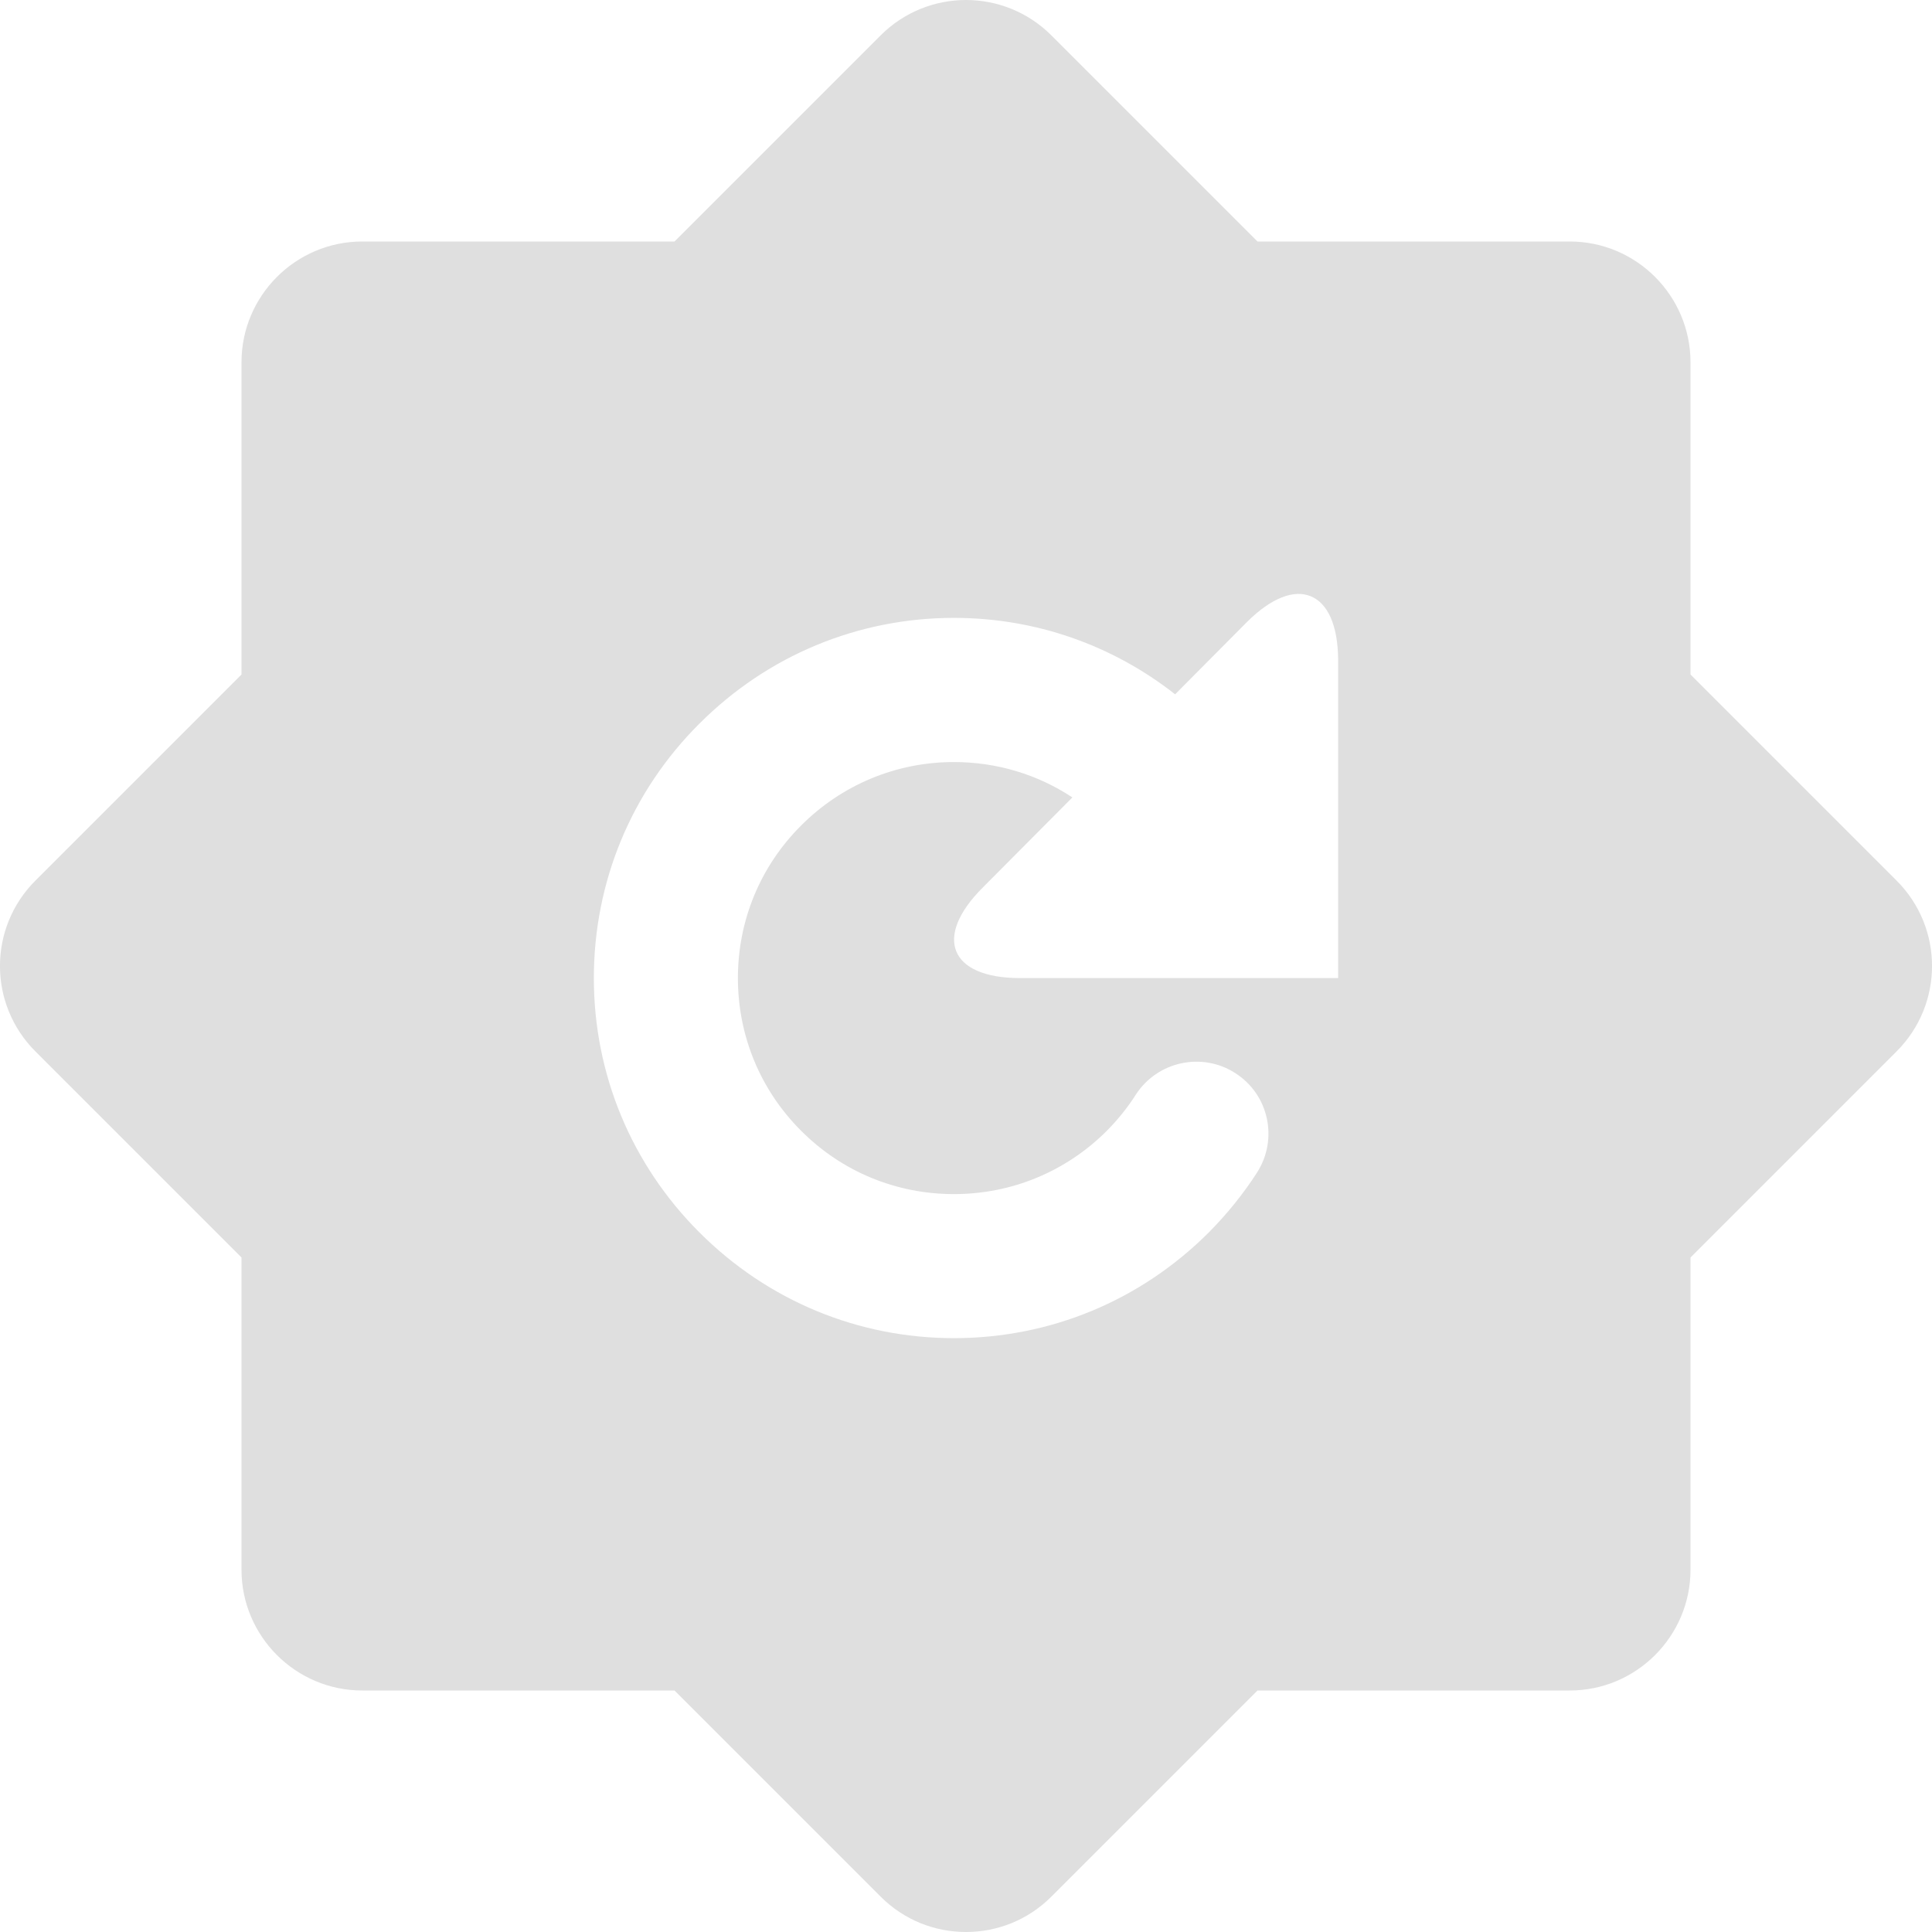 <?xml version="1.0" encoding="UTF-8" standalone="no"?>
<svg
   width="16"
   height="16"
   version="1.1"
   id="svg9"
   sodipodi:docname="mintupdate-checking-new.svg"
   inkscape:version="1.2.1 (9c6d41e410, 2022-07-14)"
   xml:space="preserve"
   xmlns:inkscape="http://www.inkscape.org/namespaces/inkscape"
   xmlns:sodipodi="http://sodipodi.sourceforge.net/DTD/sodipodi-0.dtd"
   xmlns="http://www.w3.org/2000/svg"
   xmlns:svg="http://www.w3.org/2000/svg"><sodipodi:namedview
     id="namedview11"
     pagecolor="#ffffff"
     bordercolor="#000000"
     borderopacity="0.25"
     inkscape:showpageshadow="2"
     inkscape:pageopacity="0.0"
     inkscape:pagecheckerboard="0"
     inkscape:deskcolor="#d1d1d1"
     showgrid="false"
     inkscape:zoom="32.09375"
     inkscape:cx="-3.4430379"
     inkscape:cy="6.2784809"
     inkscape:current-layer="svg9" /><defs
     id="defs3"><style
       id="current-color-scheme"
       type="text/css">
   .ColorScheme-Text { color:#dfdfdf; } .ColorScheme-Highlight { color:#4285f4; }
  </style></defs><path
     id="path2"
     style="fill:#dfdfdf;fill-opacity:1"
     d="M 8 0 C 7.744 0 7.488 0.098 7.293 0.293 L 5.586 2 L 3 2 C 2.449 2 2 2.449 2 3 L 2 5.586 L 0.293 7.293 C -0.098 7.684 -0.098 8.316 0.293 8.707 L 2 10.414 L 2 13 C 2 13.551 2.449 14 3 14 L 5.586 14 L 7.293 15.707 C 7.488 15.902 7.742 16 8 16 C 8.258 16 8.512 15.902 8.707 15.707 L 10.414 14 L 13 14 C 13.551 14 14 13.551 14 13 L 14 10.414 L 15.707 8.707 C 16.098 8.316 16.098 7.684 15.707 7.293 L 14 5.586 L 14 3 C 14 2.449 13.551 2 13 2 L 10.414 2 L 8.707 0.293 C 8.512 0.098 8.256 0 8 0 z M 10.855 4.938 C 10.993 4.994 11.08 5.173 11.082 5.465 L 11.082 8.1 L 8.447 8.1 C 7.865 8.1 7.726 7.762 8.139 7.35 L 8.881 6.604 C 8.592 6.413 8.254 6.311 7.9 6.311 C 7.423 6.311 6.973 6.498 6.635 6.836 C 6.297 7.173 6.111 7.622 6.111 8.1 C 6.111 8.578 6.297 9.028 6.635 9.365 C 6.973 9.704 7.423 9.889 7.9 9.889 C 8.378 9.889 8.828 9.703 9.166 9.365 C 9.257 9.273 9.338 9.173 9.406 9.066 C 9.584 8.79 9.954 8.709 10.23 8.887 C 10.508 9.064 10.588 9.433 10.41 9.711 C 10.296 9.888 10.162 10.054 10.01 10.207 C 9.446 10.771 8.697 11.082 7.9 11.082 C 7.104 11.082 6.356 10.77 5.793 10.207 C 5.23 9.645 4.918 8.897 4.918 8.1 C 4.918 7.303 5.229 6.553 5.793 5.992 C 6.356 5.429 7.104 5.117 7.9 5.117 C 8.573 5.117 9.211 5.341 9.732 5.75 L 10.324 5.154 C 10.53 4.948 10.718 4.881 10.855 4.938 z " /><g
     id="g389"
     transform="matrix(0.006,0,0,0.006,4.856,4.856)"><g
       id="g357"><g
         id="g355" /></g><g
       id="g359" /><g
       id="g361" /><g
       id="g363" /><g
       id="g365" /><g
       id="g367" /><g
       id="g369" /><g
       id="g371" /><g
       id="g373" /><g
       id="g375" /><g
       id="g377" /><g
       id="g379" /><g
       id="g381" /><g
       id="g383" /><g
       id="g385" /><g
       id="g387" /></g></svg>
